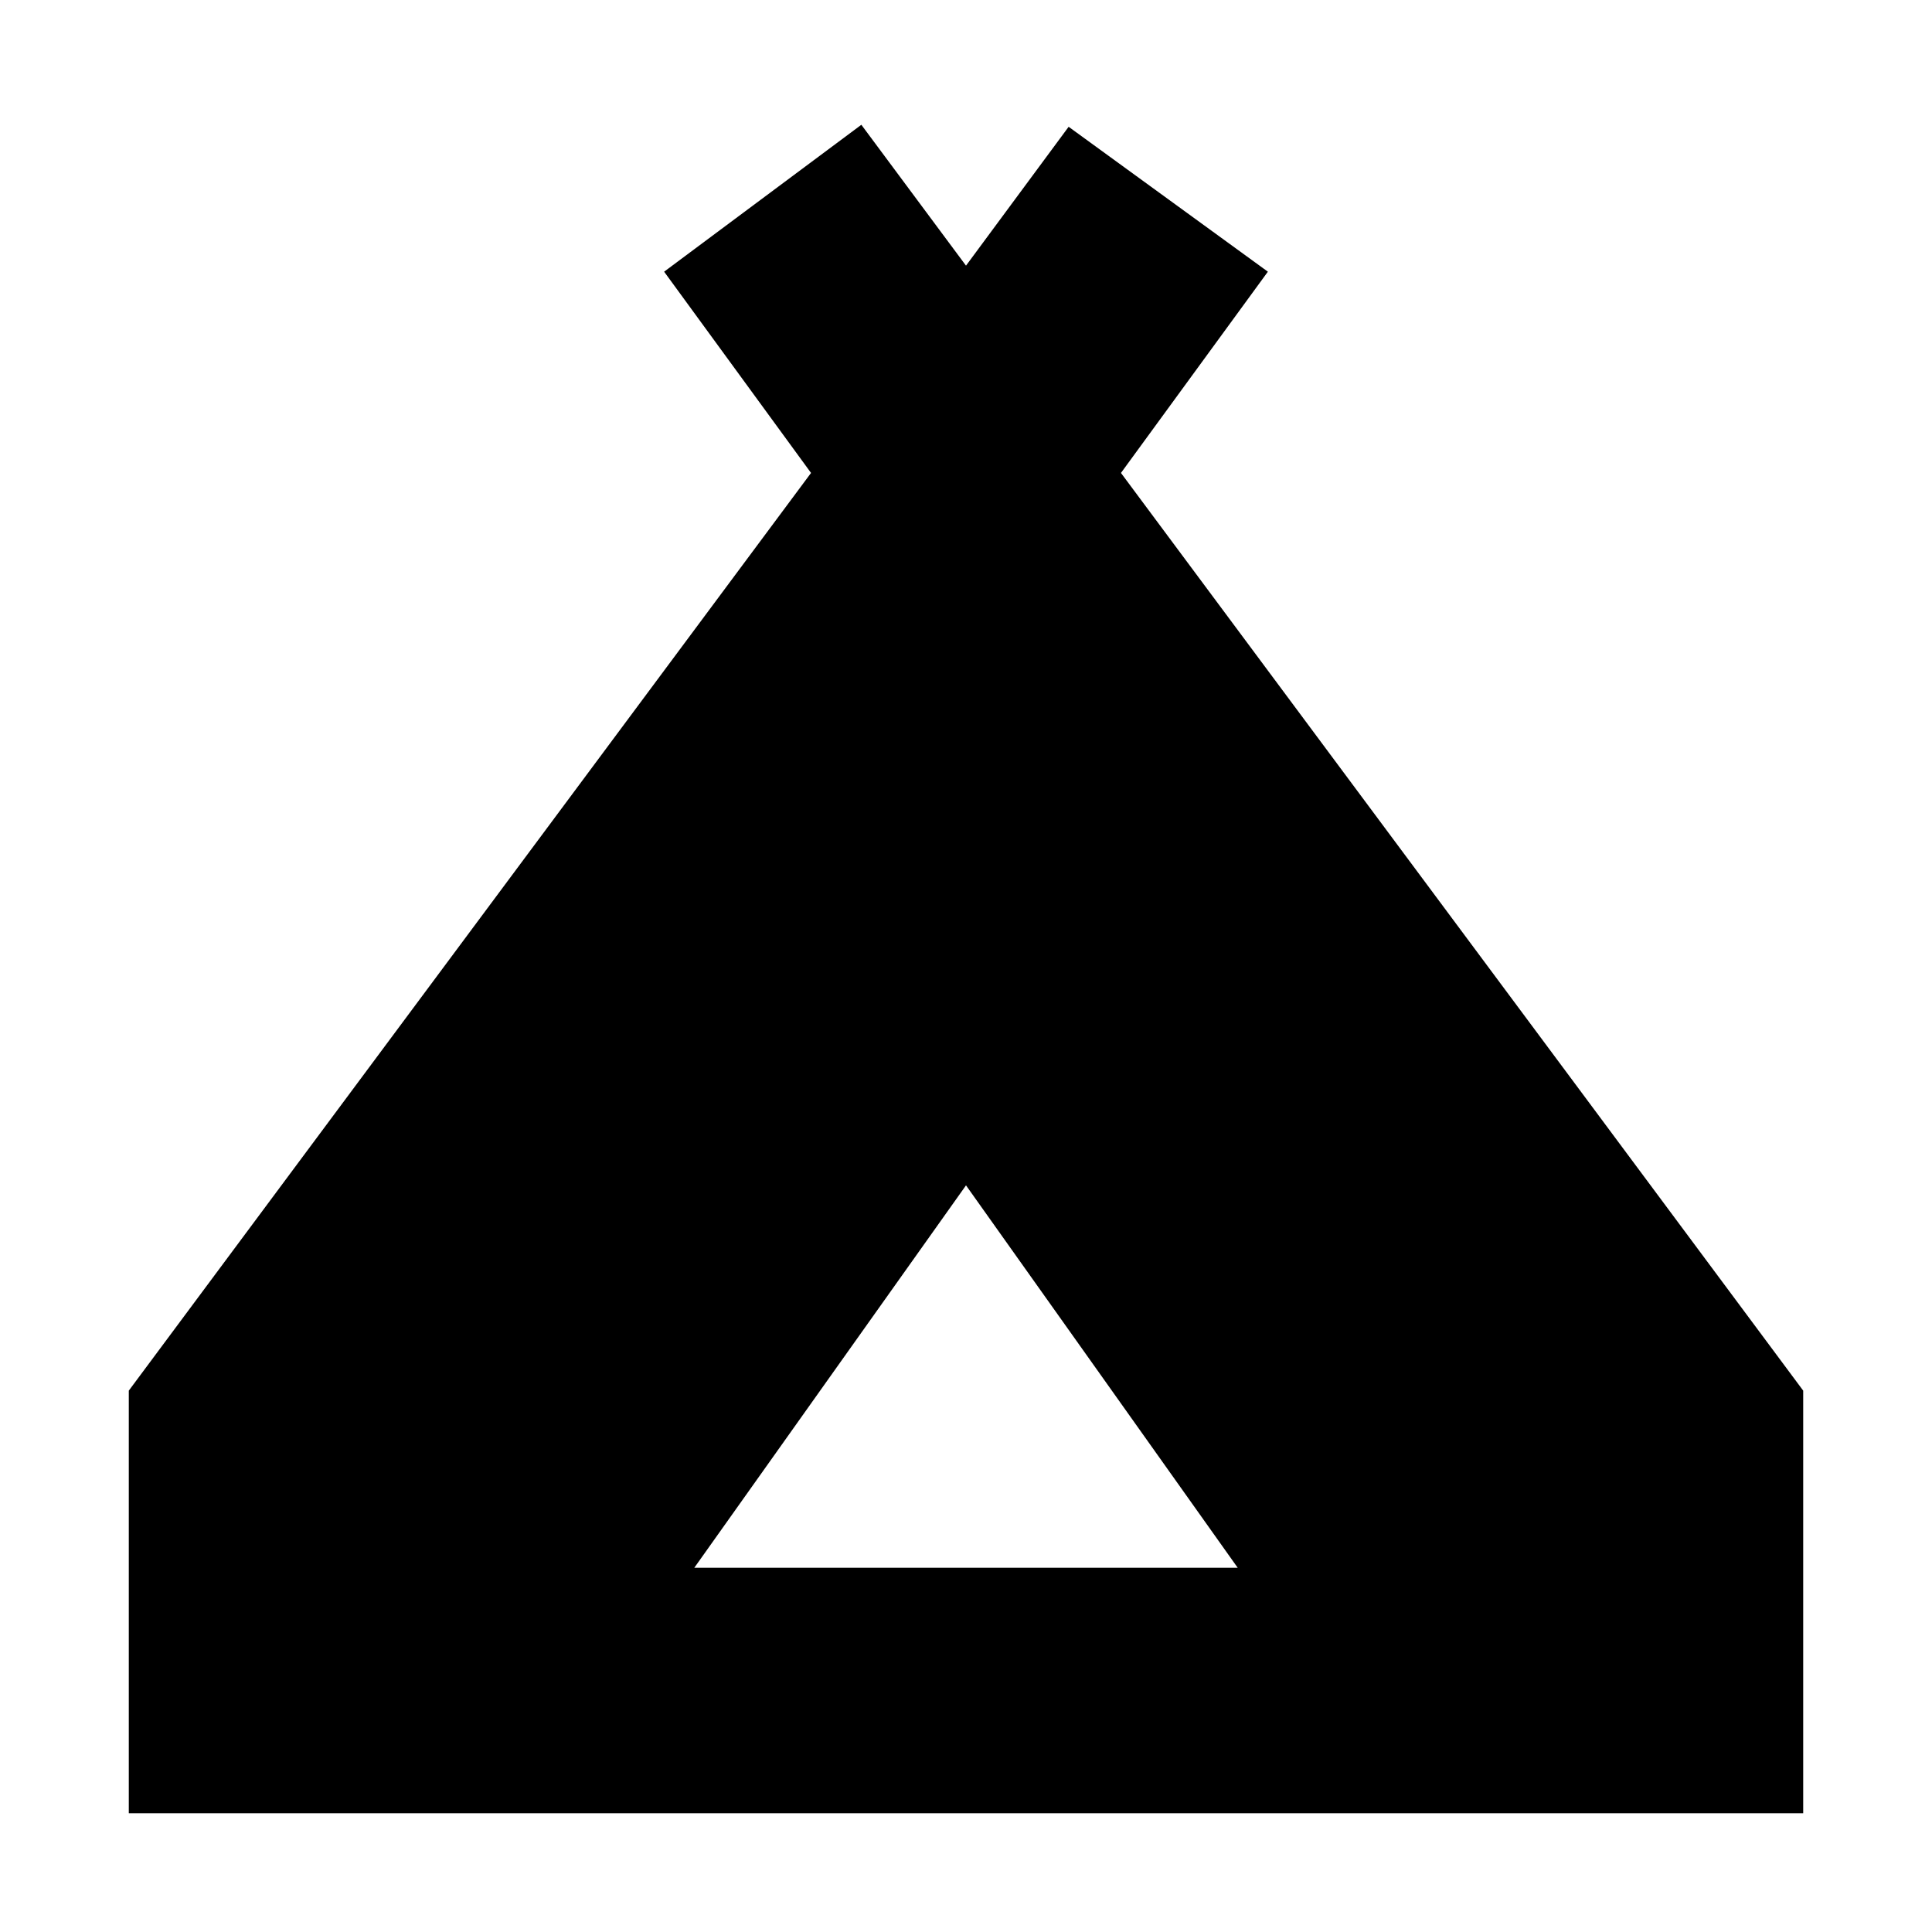 <svg xmlns="http://www.w3.org/2000/svg" height="24" width="24"><path d="M1.6 22.525v-5.25l8.475-11.4-1.825-2.5L10.7 1.55 12 3.3l1.275-1.725 2.475 1.8-1.825 2.5 8.475 11.4v5.25Zm7.025-3.05h6.75L12 14.725Z"/></svg>